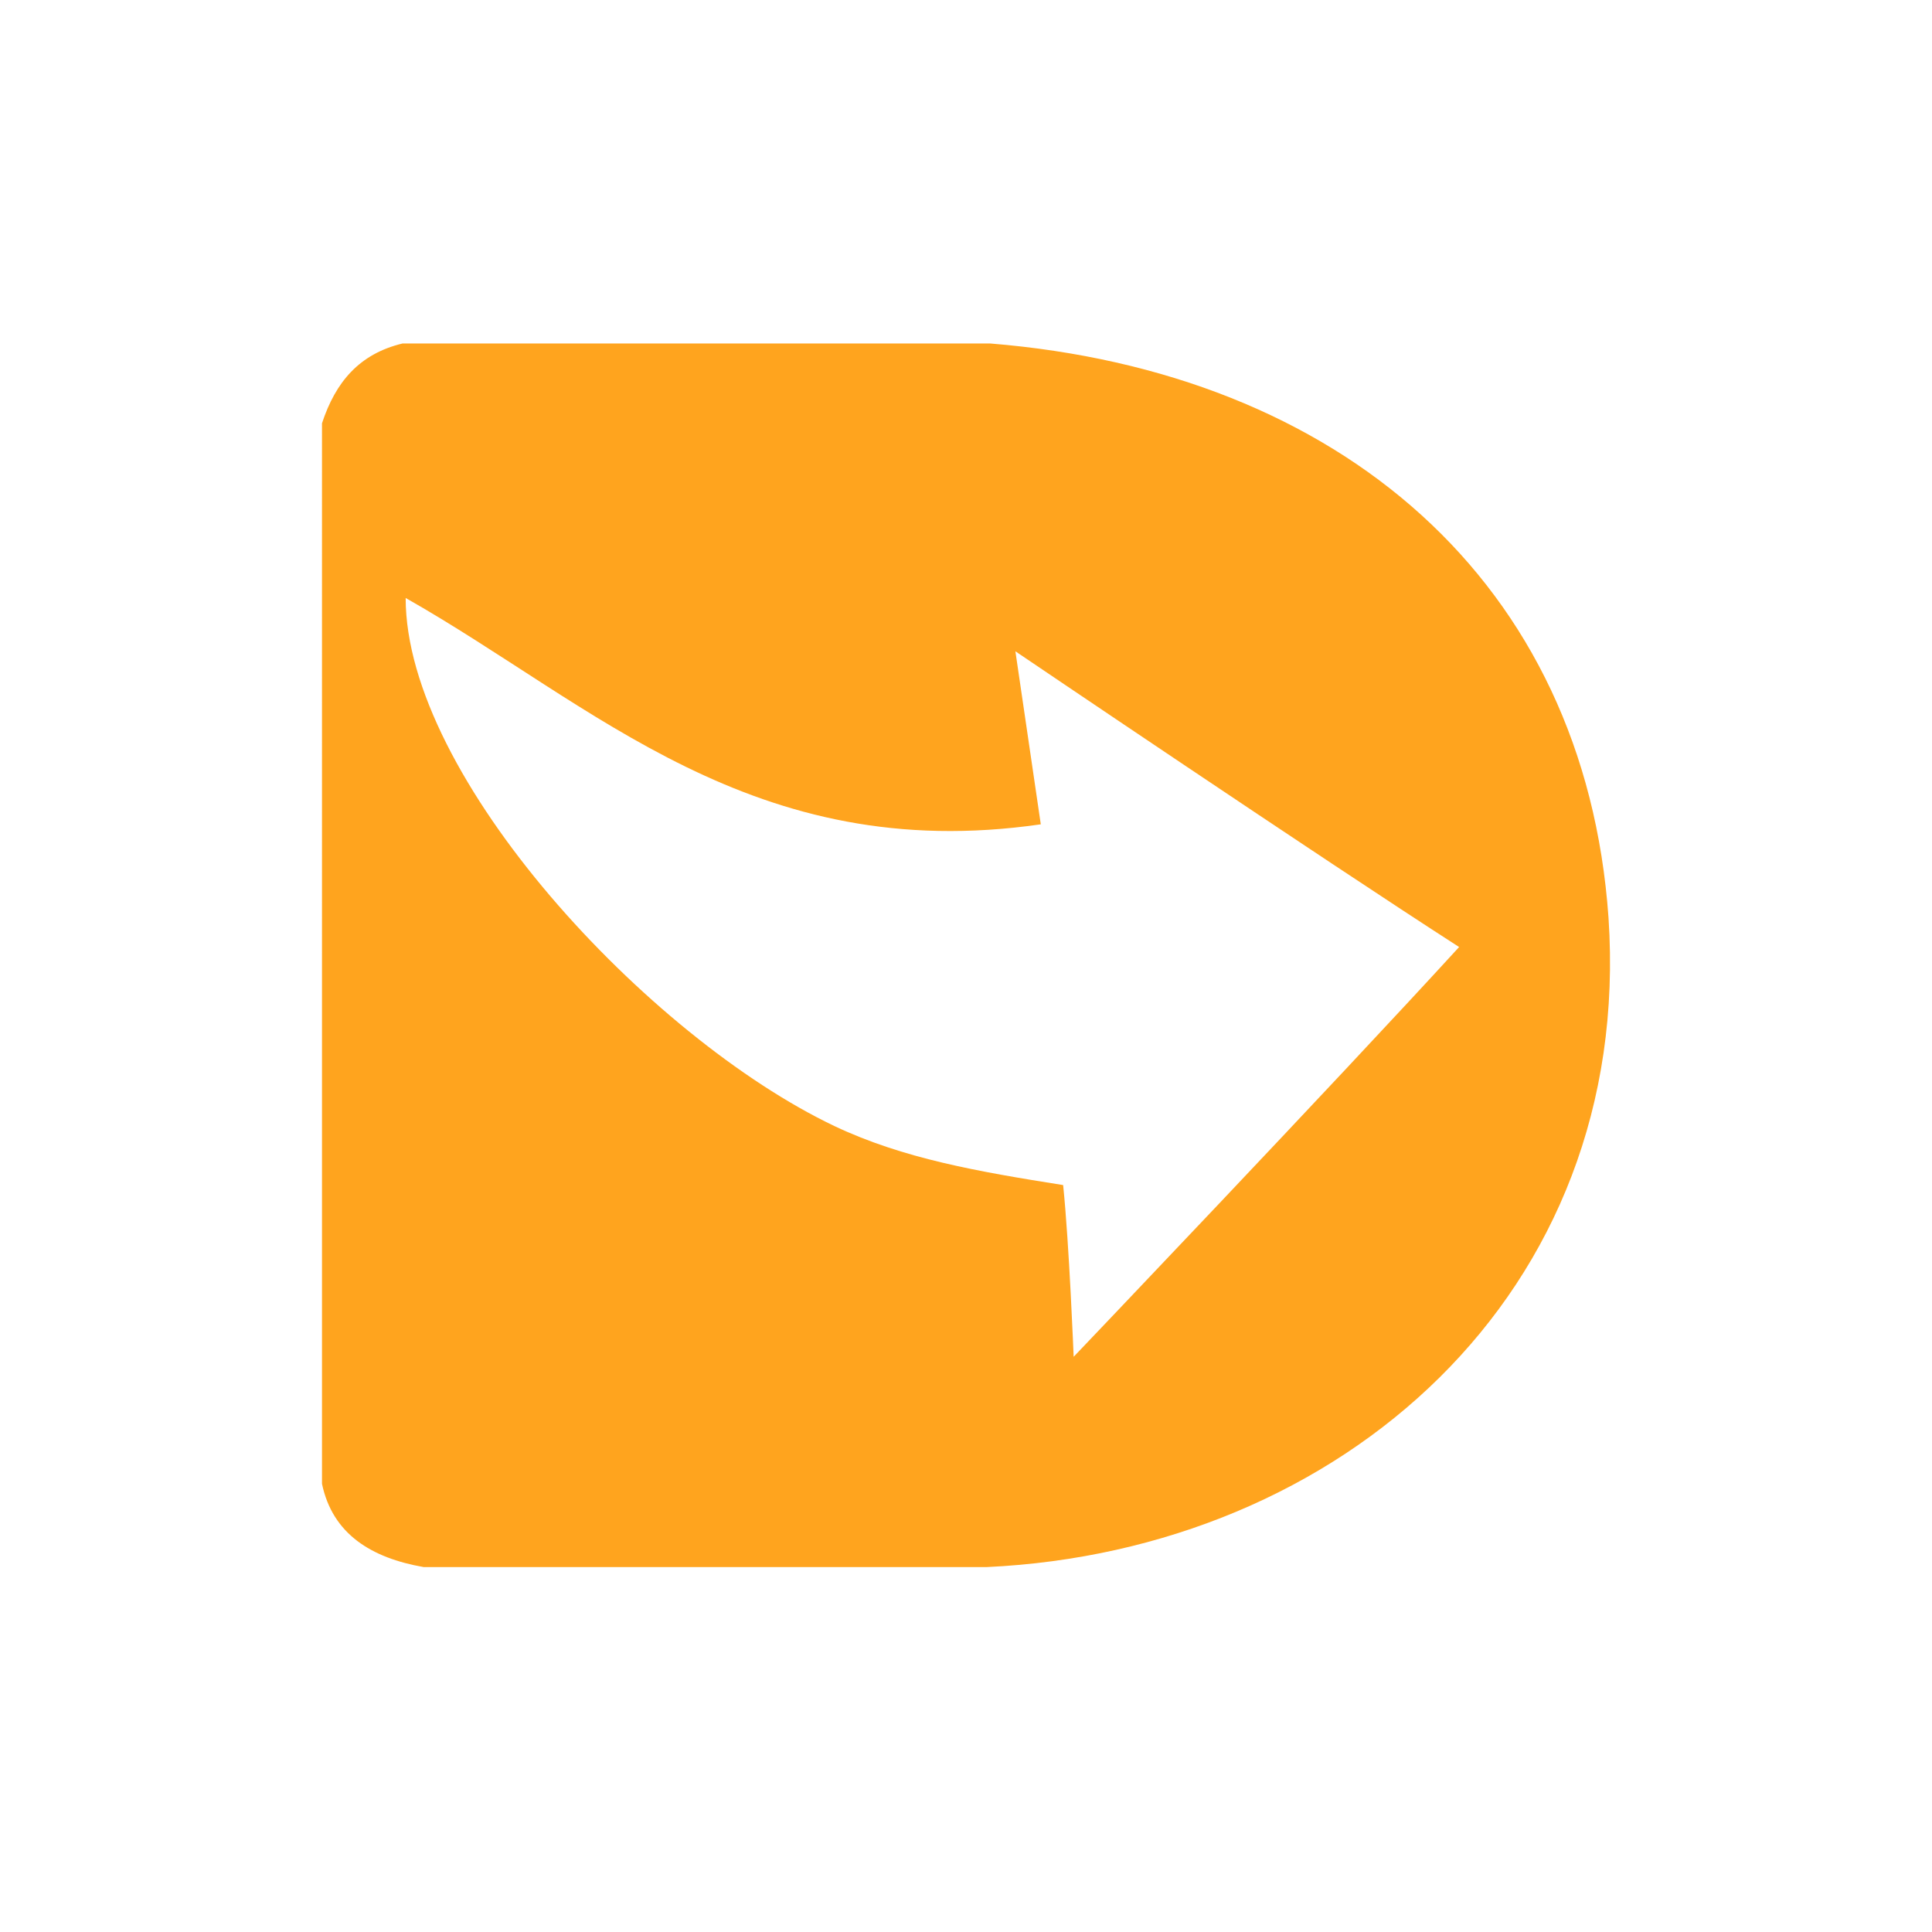 <svg viewBox="0 0 90 90" xmlns="http://www.w3.org/2000/svg"><g fill="none"><path fill="#FFF" d="M0 0h90v90H0z"/><path d="M18.754 16h27.363C62.4 17.313 73.827 27.089 74.93 42.743 76.112 60.315 62.4 72.233 45.974 73h-26.24c-2.428-.424-4.244-1.535-4.734-3.878V19.717c.633-1.92 1.734-3.232 3.754-3.717Z" fill="#FFA41E"/><path d="M18.897 27.856c8.774 4.97 16.16 12.483 29.587 10.544l-1.183-8.06s14.263 9.656 20.67 13.776c-5.856 6.403-17.956 19.088-17.956 19.088s-.205-5.232-.49-7.999c-3.959-.626-7.448-1.232-10.651-2.747-8.693-4.14-19.977-16.26-19.977-24.602Z" fill="#FFF"/></g></svg>
